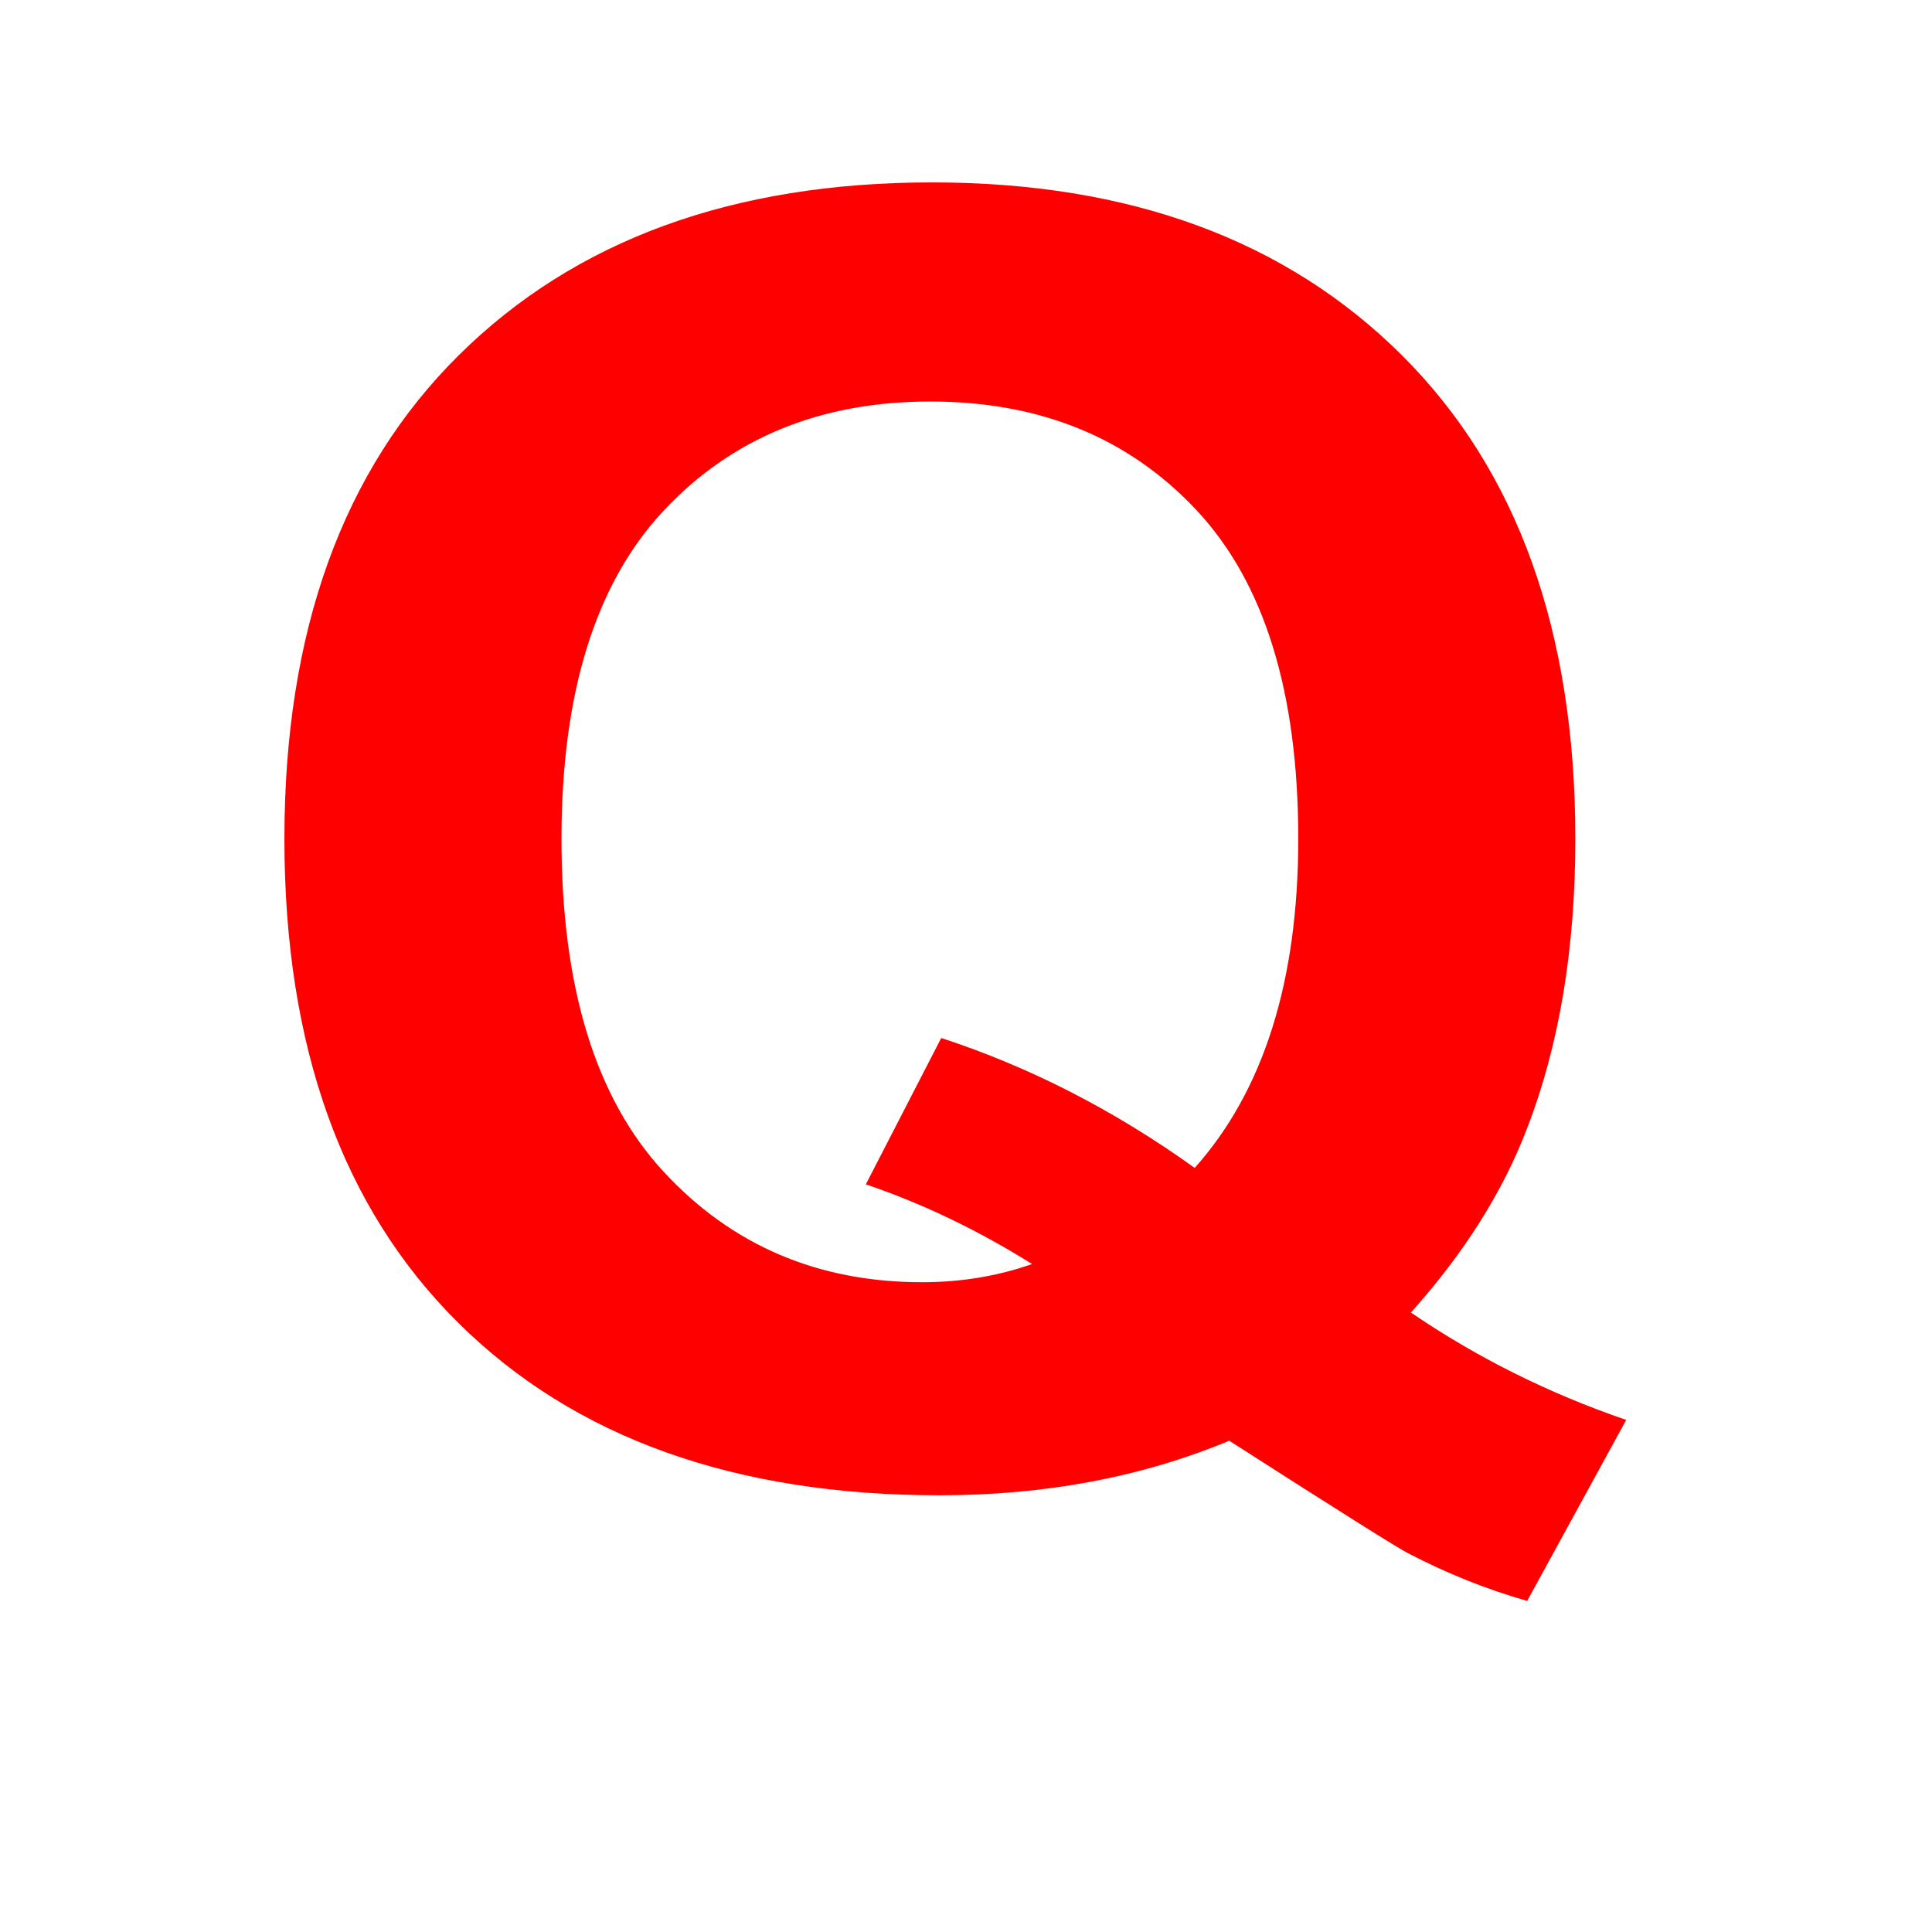 <?xml version="1.0" encoding="UTF-8" standalone="no"?>
<!-- Created with Inkscape (http://www.inkscape.org/) -->

<svg
   xmlns:dc="http://purl.org/dc/elements/1.1/"
   xmlns:cc="http://creativecommons.org/ns#"
   xmlns:rdf="http://www.w3.org/1999/02/22-rdf-syntax-ns#"
   xmlns:svg="http://www.w3.org/2000/svg"
   xmlns="http://www.w3.org/2000/svg"
   xmlns:sodipodi="http://sodipodi.sourceforge.net/DTD/sodipodi-0.dtd"
   xmlns:inkscape="http://www.inkscape.org/namespaces/inkscape"
   version="1.2"
   width="16"
   height="16"
   id="svg2"
   inkscape:version="0.48.2 r9819"
   sodipodi:docname="httpQuery-supported.svg">
  <sodipodi:namedview
     pagecolor="#ffffff"
     bordercolor="#666666"
     borderopacity="1"
     objecttolerance="10"
     gridtolerance="10"
     guidetolerance="10"
     inkscape:pageopacity="0"
     inkscape:pageshadow="2"
     inkscape:window-width="928"
     inkscape:window-height="540"
     id="namedview22"
     showgrid="false"
     inkscape:zoom="14.352473"
     inkscape:cx="18.865283"
     inkscape:cy="6.1413538"
     inkscape:window-x="0"
     inkscape:window-y="0"
     inkscape:window-maximized="0"
     inkscape:current-layer="layer1" />
  <defs
     id="defs4" />
  <g
     id="layer1"
     transform="translate(0,-1036.362)">
    <g
       style="font-size:40px;font-style:normal;font-weight:normal;line-height:125%;letter-spacing:0px;word-spacing:0px;fill:#ff0000;fill-opacity:1;stroke:none;font-family:Sans"
       id="flowRoot2985" />
    <g
       style="font-size:40px;font-style:normal;font-weight:normal;line-height:125%;letter-spacing:0px;word-spacing:0px;fill:#ff0000;fill-opacity:1;stroke:none;font-family:Sans"
       id="flowRoot2993" />
    <g
       transform="matrix(0.107,0,0,0.102,-8.098,1023.374)"
       style="font-size:144px;font-style:normal;font-weight:bold;line-height:125%;letter-spacing:0px;word-spacing:0px;fill:#ff0000;fill-opacity:1;stroke:none;font-family:Sans;-inkscape-font-specification:Sans Bold"
       id="flowRoot3001">
      <path
         d="m 184.883,233.901 c 5.109,3.656 10.664,6.562 16.664,8.719 l -7.664,14.695 c -3.141,-0.938 -6.211,-2.227 -9.211,-3.867 -0.656,-0.328 -5.274,-3.375 -13.852,-9.141 -6.75,2.953 -14.227,4.43 -22.43,4.43 -15.844,0 -28.254,-4.664 -37.23,-13.992 -8.977,-9.328 -13.465,-22.43 -13.465,-39.305 -6e-6,-16.828 4.5,-29.918 13.5,-39.27 9,-9.351 21.211,-14.027 36.633,-14.027 15.281,1.1e-4 27.398,4.676 36.352,14.027 8.953,9.352 13.43,22.441 13.43,39.27 -1e-4,8.906 -1.242,16.734 -3.727,23.484 -1.875,5.156 -4.875,10.148 -9,14.977 z m -16.734,-11.742 c 2.672,-3.141 4.676,-6.937 6.012,-11.391 1.336,-4.453 2.004,-9.562 2.004,-15.328 -8e-5,-11.906 -2.625,-20.801 -7.875,-26.684 -5.25,-5.883 -12.117,-8.824 -20.602,-8.824 -8.484,8e-5 -15.363,2.953 -20.637,8.859 -5.273,5.906 -7.91,14.789 -7.91,26.648 -3e-5,12.047 2.637,21.059 7.91,27.035 5.273,5.977 11.941,8.965 20.004,8.965 3,1e-5 5.836,-0.492 8.508,-1.477 -4.219,-2.766 -8.508,-4.922 -12.867,-6.469 l 5.836,-11.883 c 6.844,2.344 13.383,5.859 19.617,10.547 z"
         id="path3002"
         inkscape:connector-curvature="0"
         style="fill:#ff0000" />
    </g>
    <g
       style="font-size:40px;font-style:normal;font-weight:normal;line-height:125%;letter-spacing:0px;word-spacing:0px;fill:#ff0000;fill-opacity:1;stroke:none;font-family:Sans"
       id="flowRoot3009" />
  </g>
</svg>
